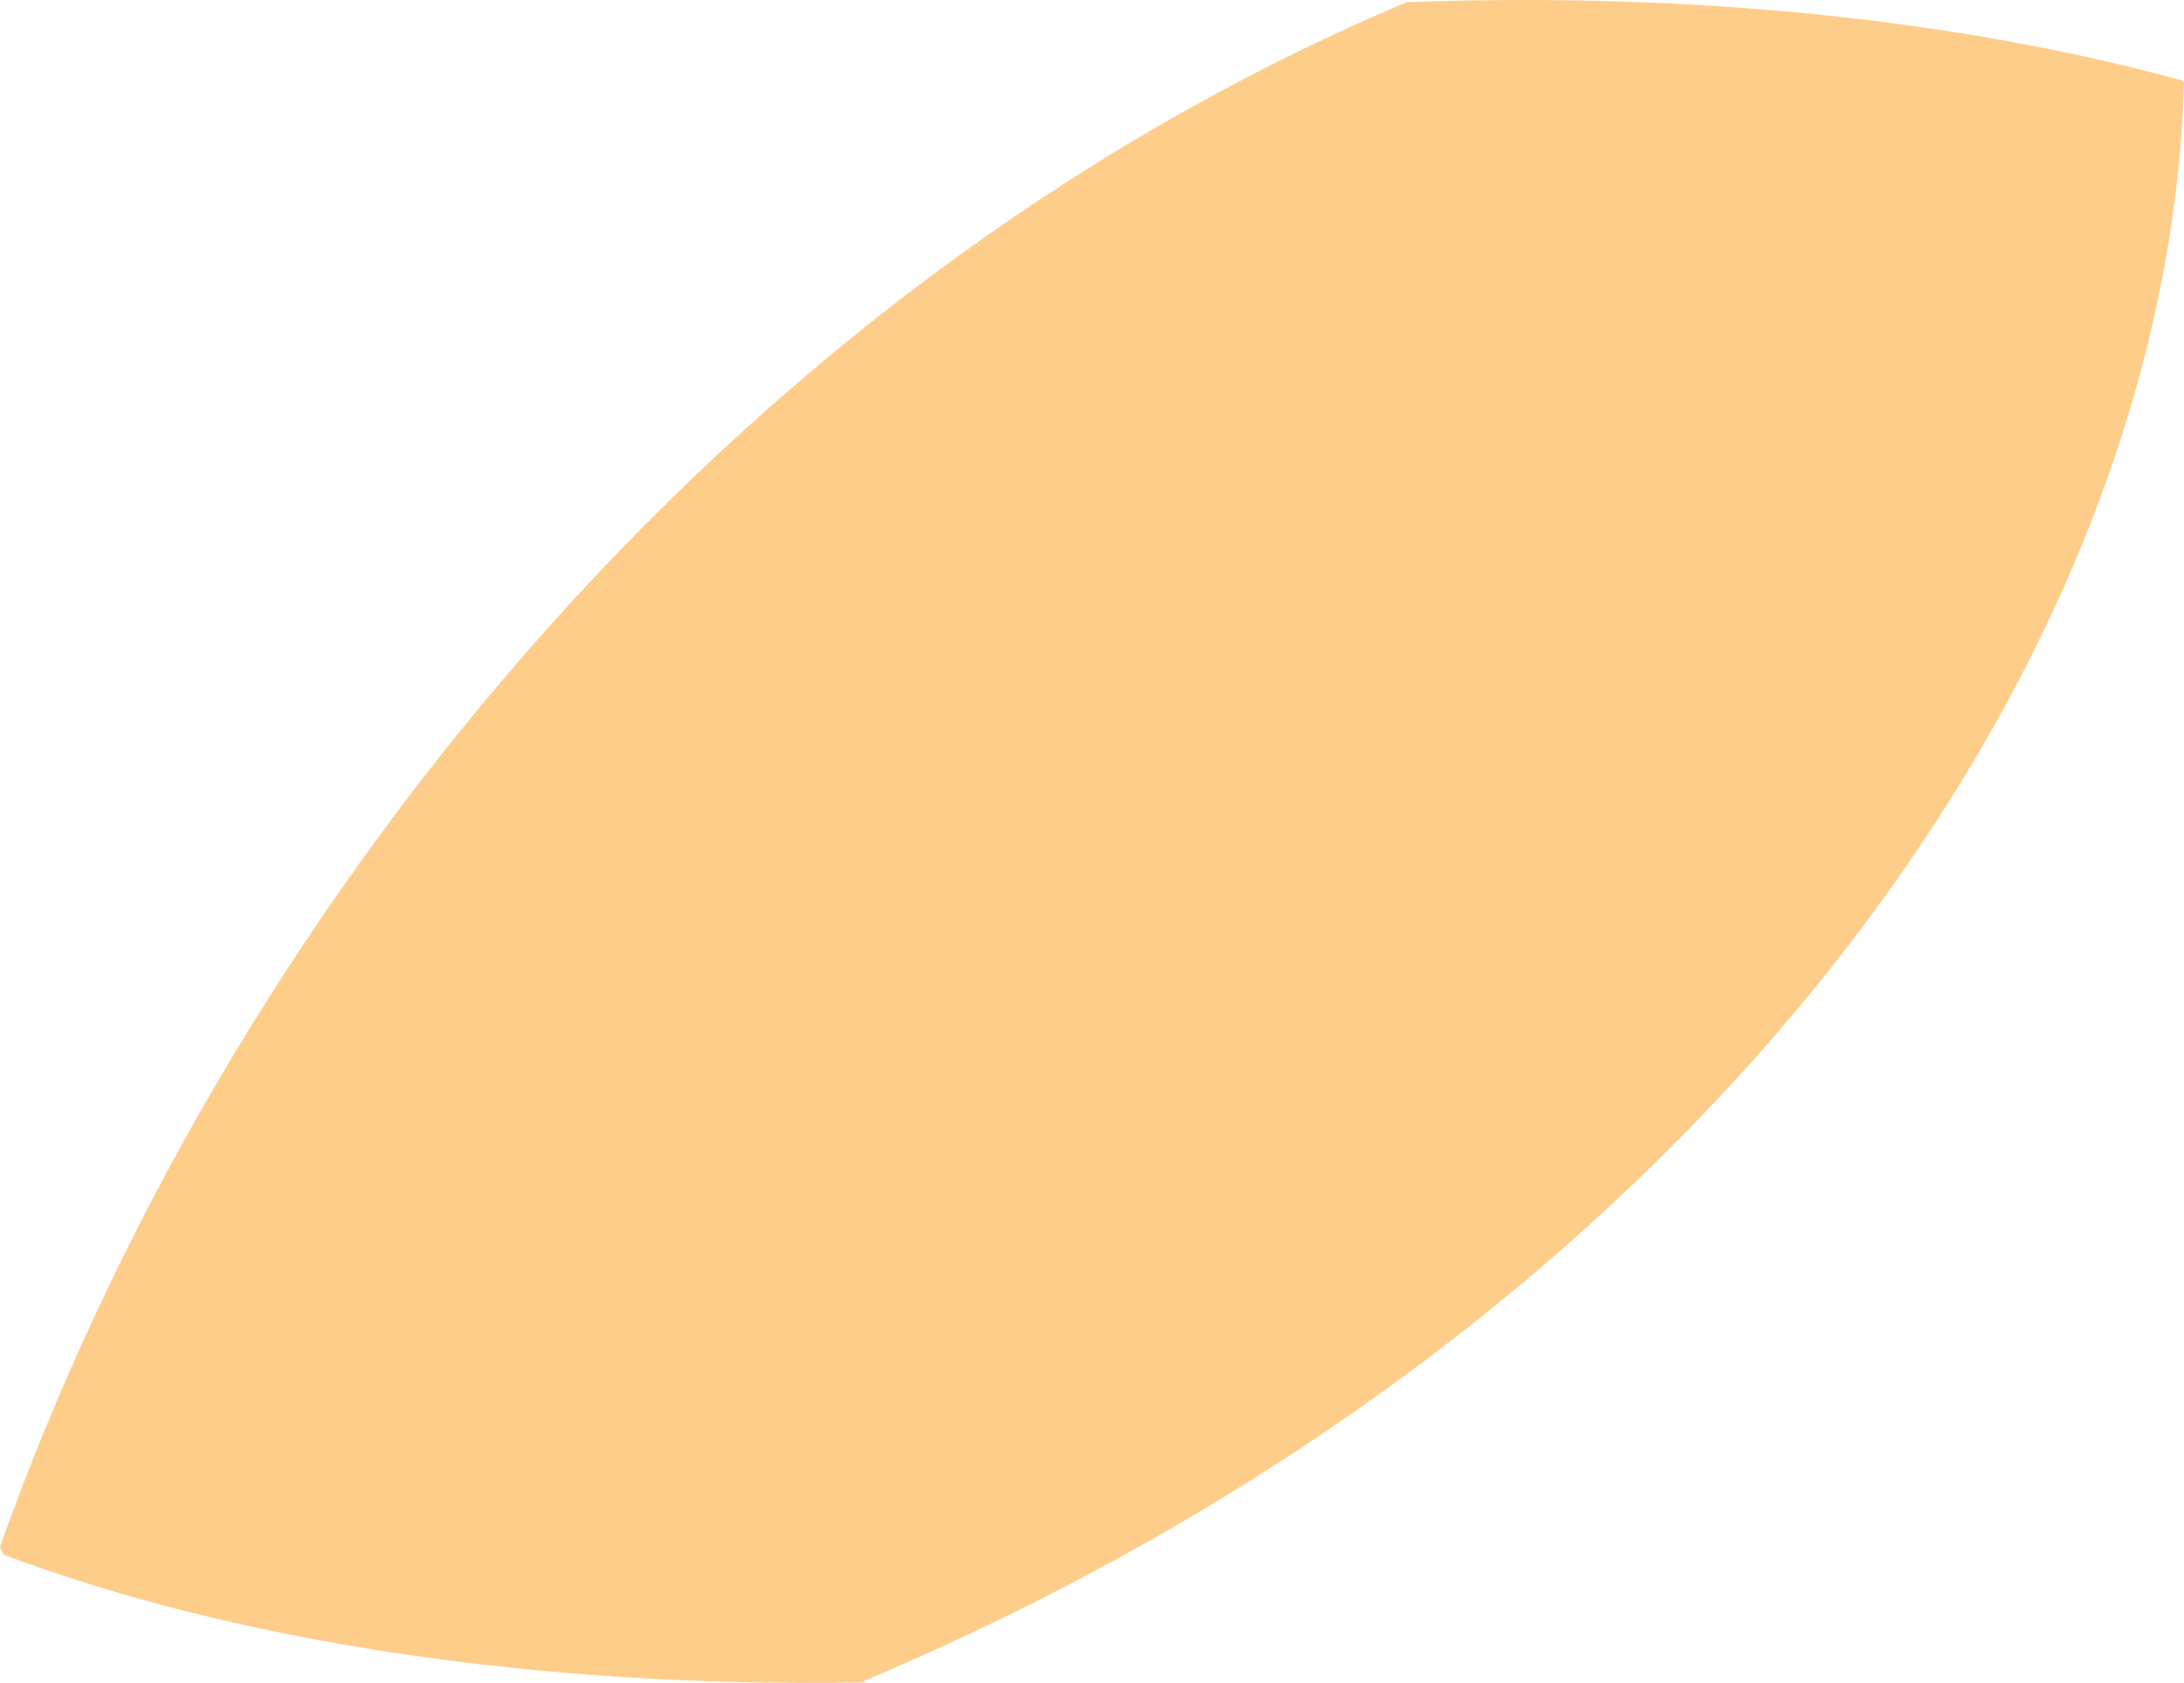 <?xml version="1.0" encoding="iso-8859-1"?>
<!-- Generator: Adobe Illustrator 16.0.0, SVG Export Plug-In . SVG Version: 6.00 Build 0)  -->
<!DOCTYPE svg PUBLIC "-//W3C//DTD SVG 1.1//EN" "http://www.w3.org/Graphics/SVG/1.1/DTD/svg11.dtd">
<svg version="1.1" id="Layer_1" xmlns="http://www.w3.org/2000/svg" xmlns:xlink="http://www.w3.org/1999/xlink" x="0px" y="0px"
	 width="9.672px" height="7.455px" viewBox="0 0 9.672 7.455" style="enable-background:new 0 0 9.672 7.455;" xml:space="preserve"
	>
<path style="fill:#FFCD8A;" d="M0,6.852c0.979-2.756,3.188-5.562,6.234-6.844L6.25,0.009C7.518-0.036,8.688,0.09,9.666,0.357
	l0.006,0.01C9.594,3.055,7.391,5.945,3.828,7.445v0.008c-1.461,0.024-2.781-0.18-3.812-0.566L0,6.852z"/>
</svg>
